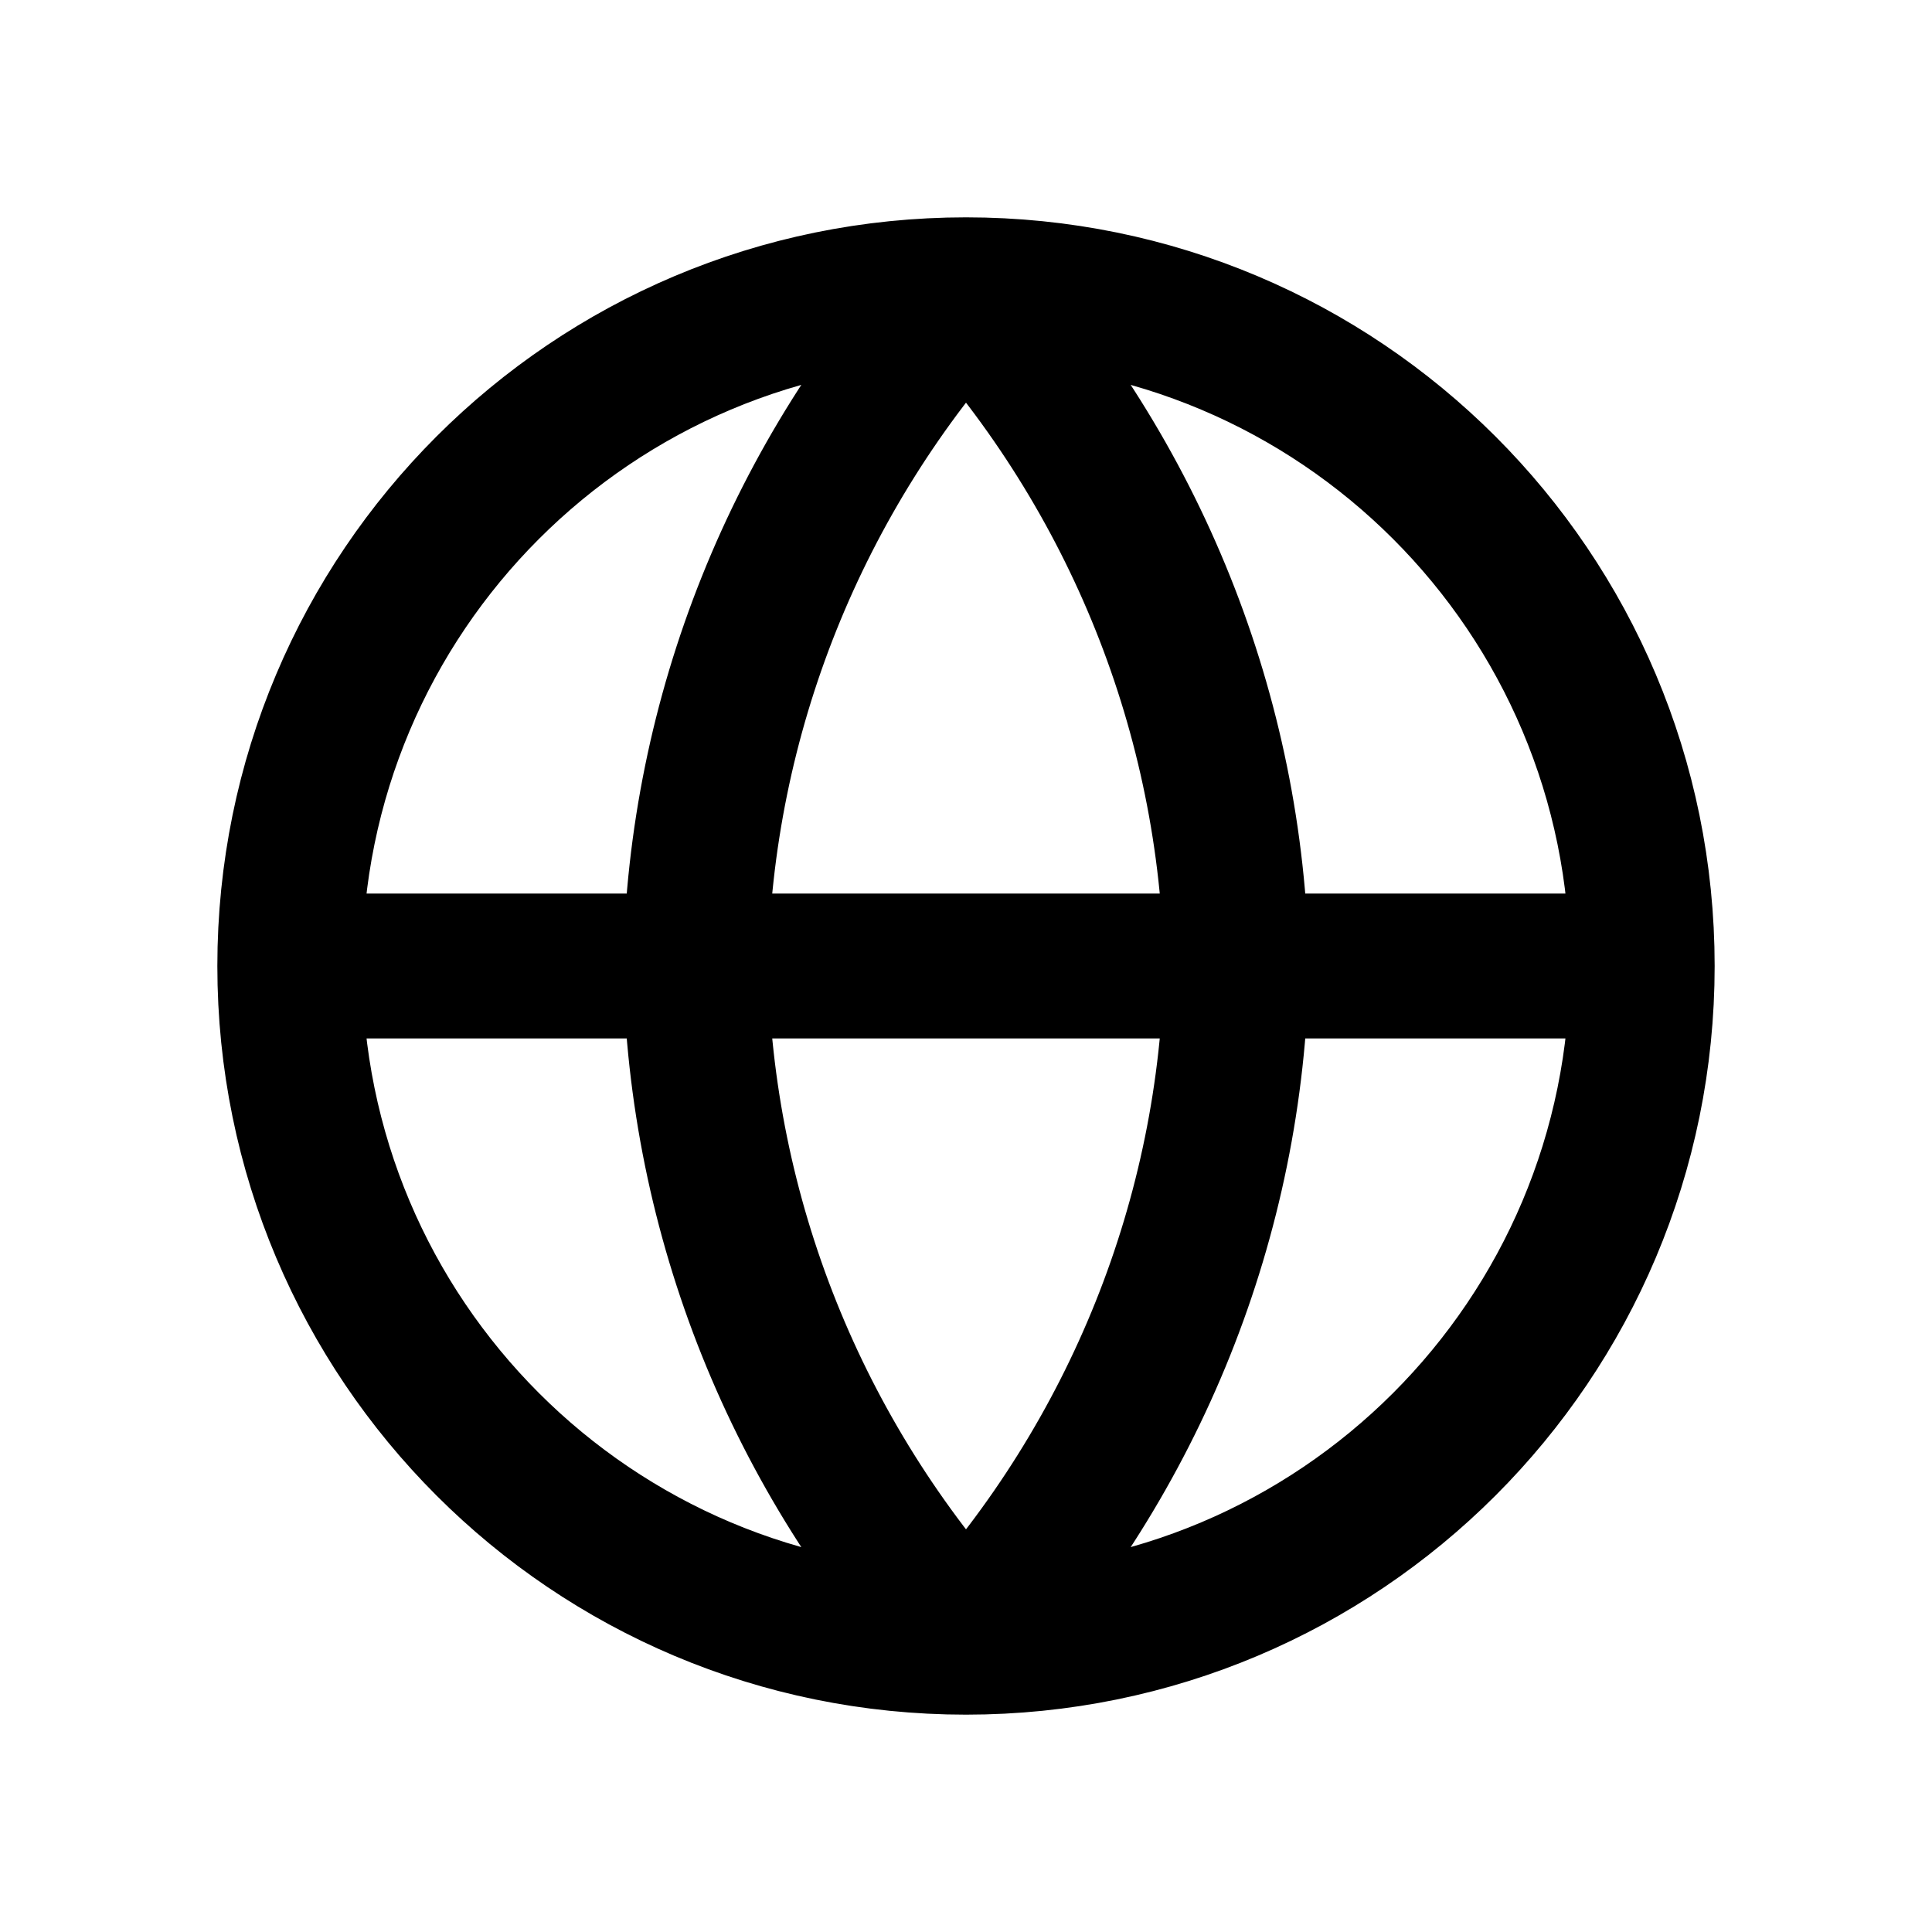 <?xml version="1.0" encoding="UTF-8"?>
<svg id="a" data-name="Layer 1" xmlns="http://www.w3.org/2000/svg" width="20" height="20" viewBox="0 0 20 20">
  <path d="m10,3c3.87,0,7,3.13,7,7s-3.13,7-7,7-7-3.13-7-7,3.13-7,7-7Zm-7,7h14m-9.8,0c.05,2.6,1.05,5.08,2.8,7,1.75-1.92,2.75-4.4,2.8-7-.05-2.6-1.05-5.08-2.8-7-1.75,1.92-2.75,4.4-2.8,7Z" fill="none" stroke="#000" stroke-linecap="round" stroke-linejoin="round" stroke-width="1.5"/>
</svg>
